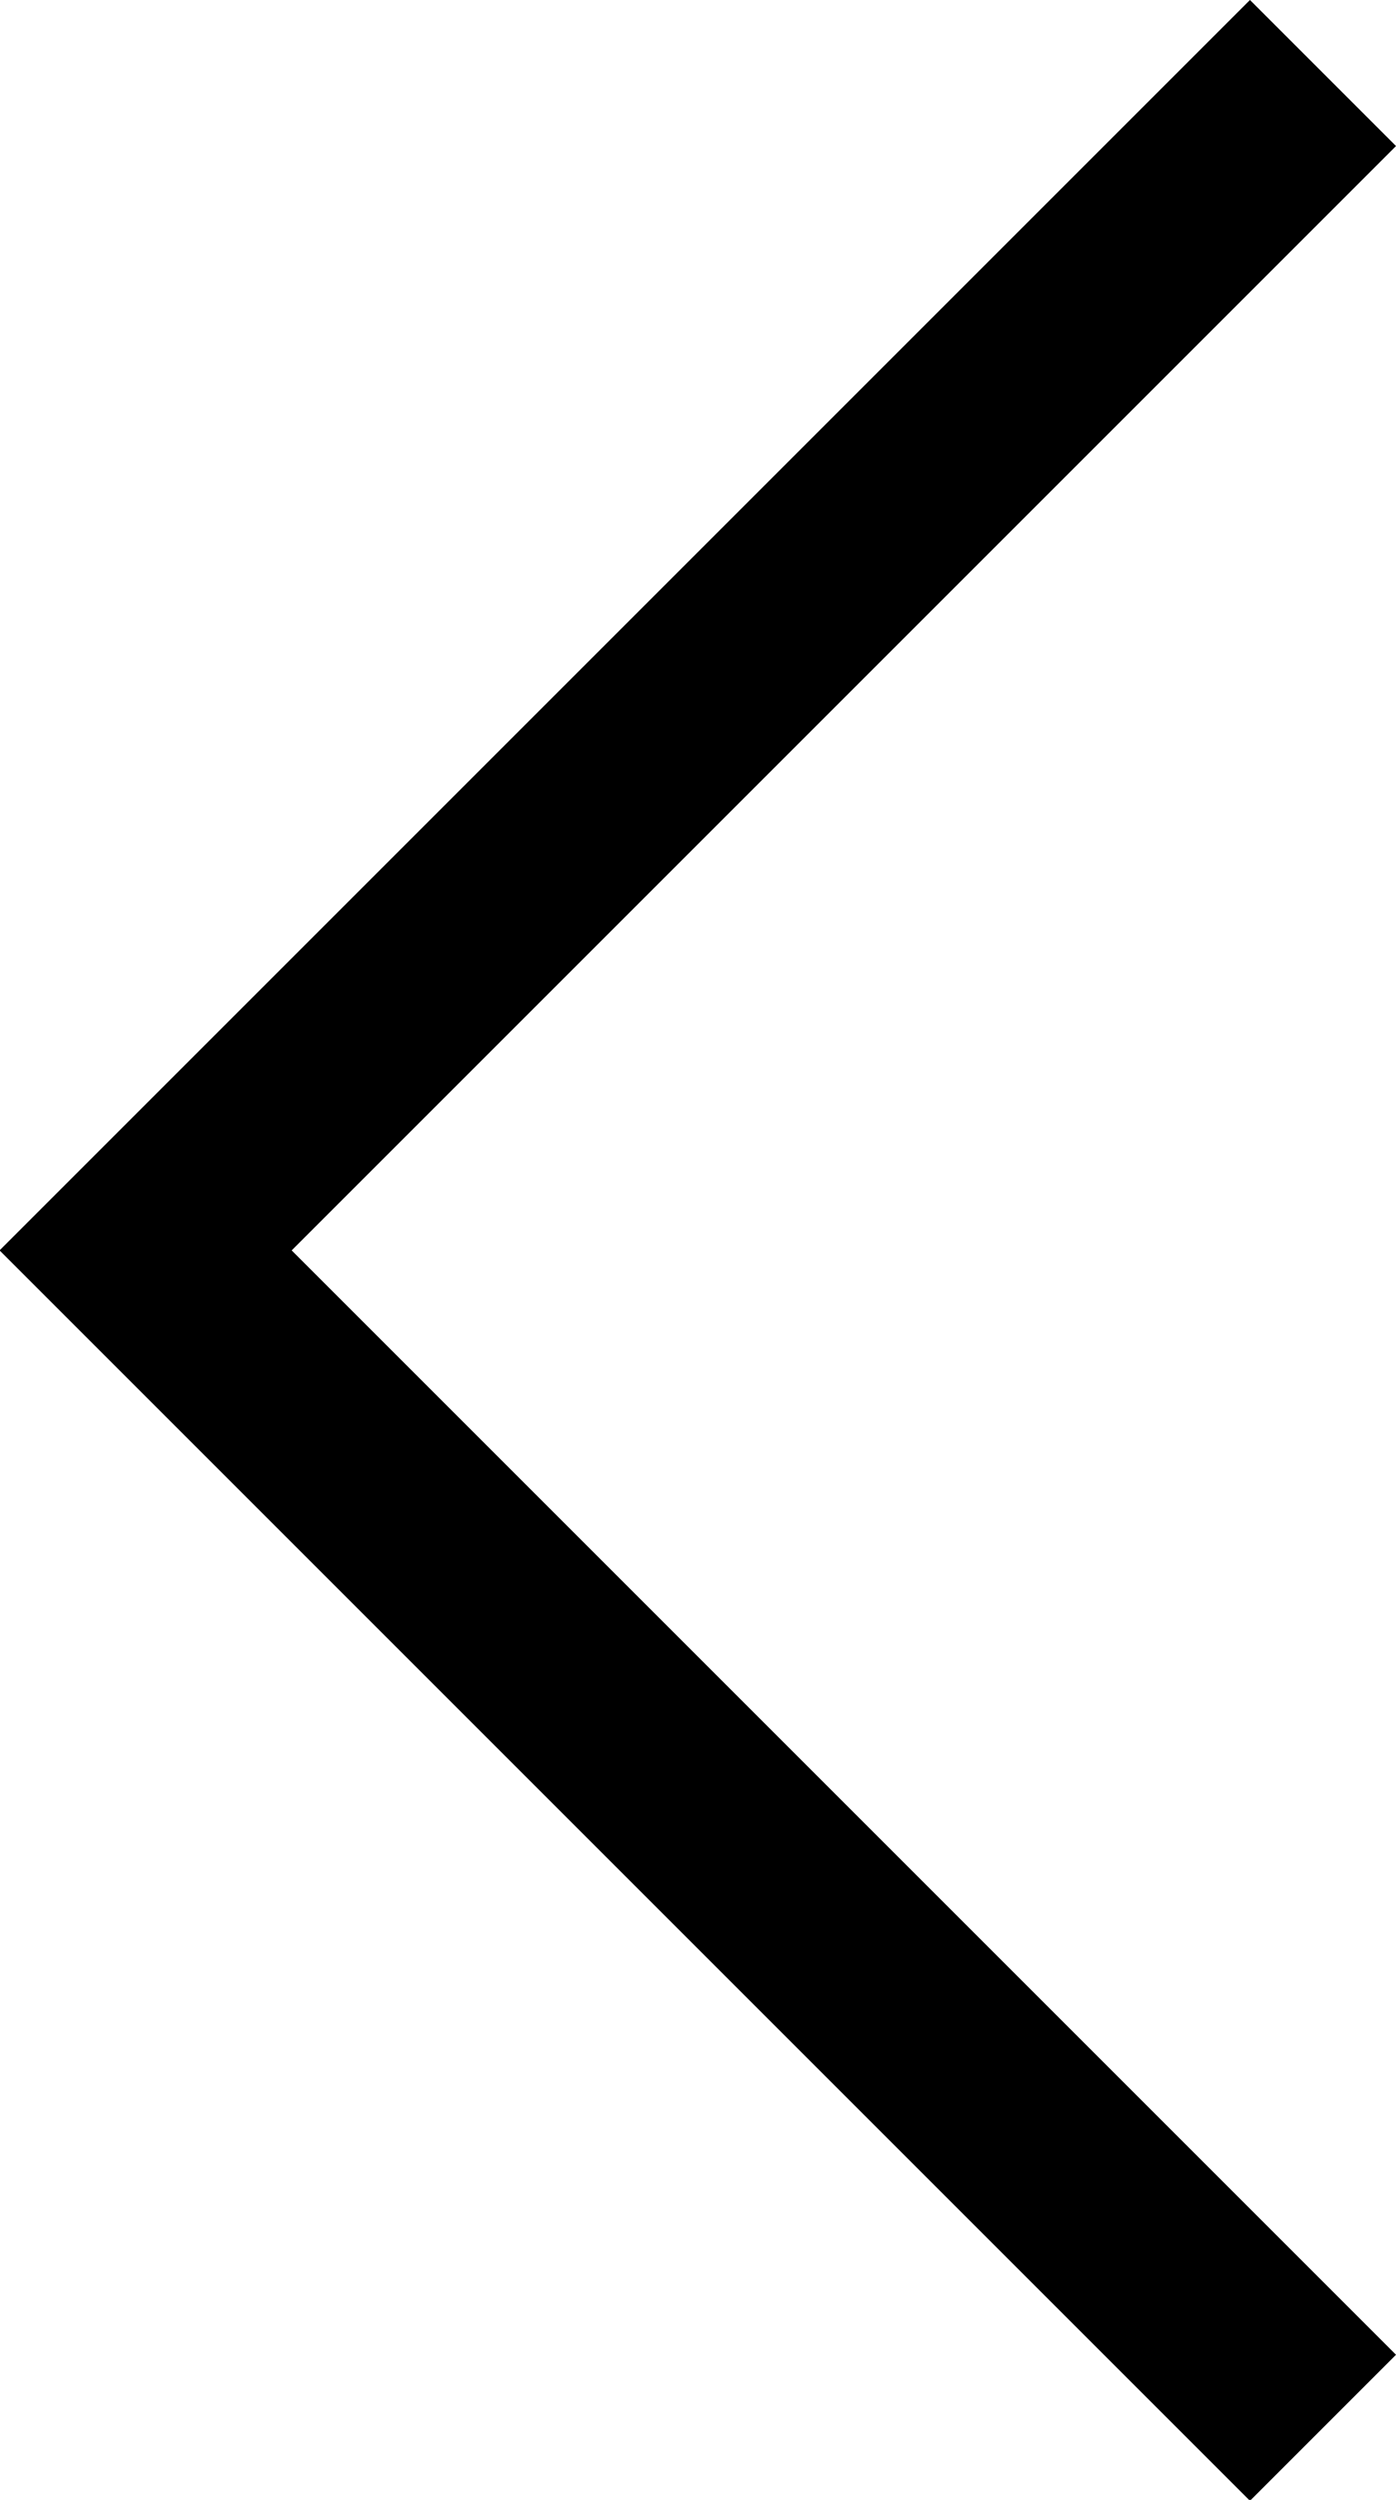 <svg xmlns="http://www.w3.org/2000/svg" width="13.517" height="24.205" viewBox="0 0 13.517 24.205"><defs><style>.a{fill:none;stroke:#000;stroke-width:2px;}</style></defs><path class="a" d="M10457-259.523l-11.4,11.4,11.4,11.4" transform="translate(-10444.19 260.23)"/></svg>
